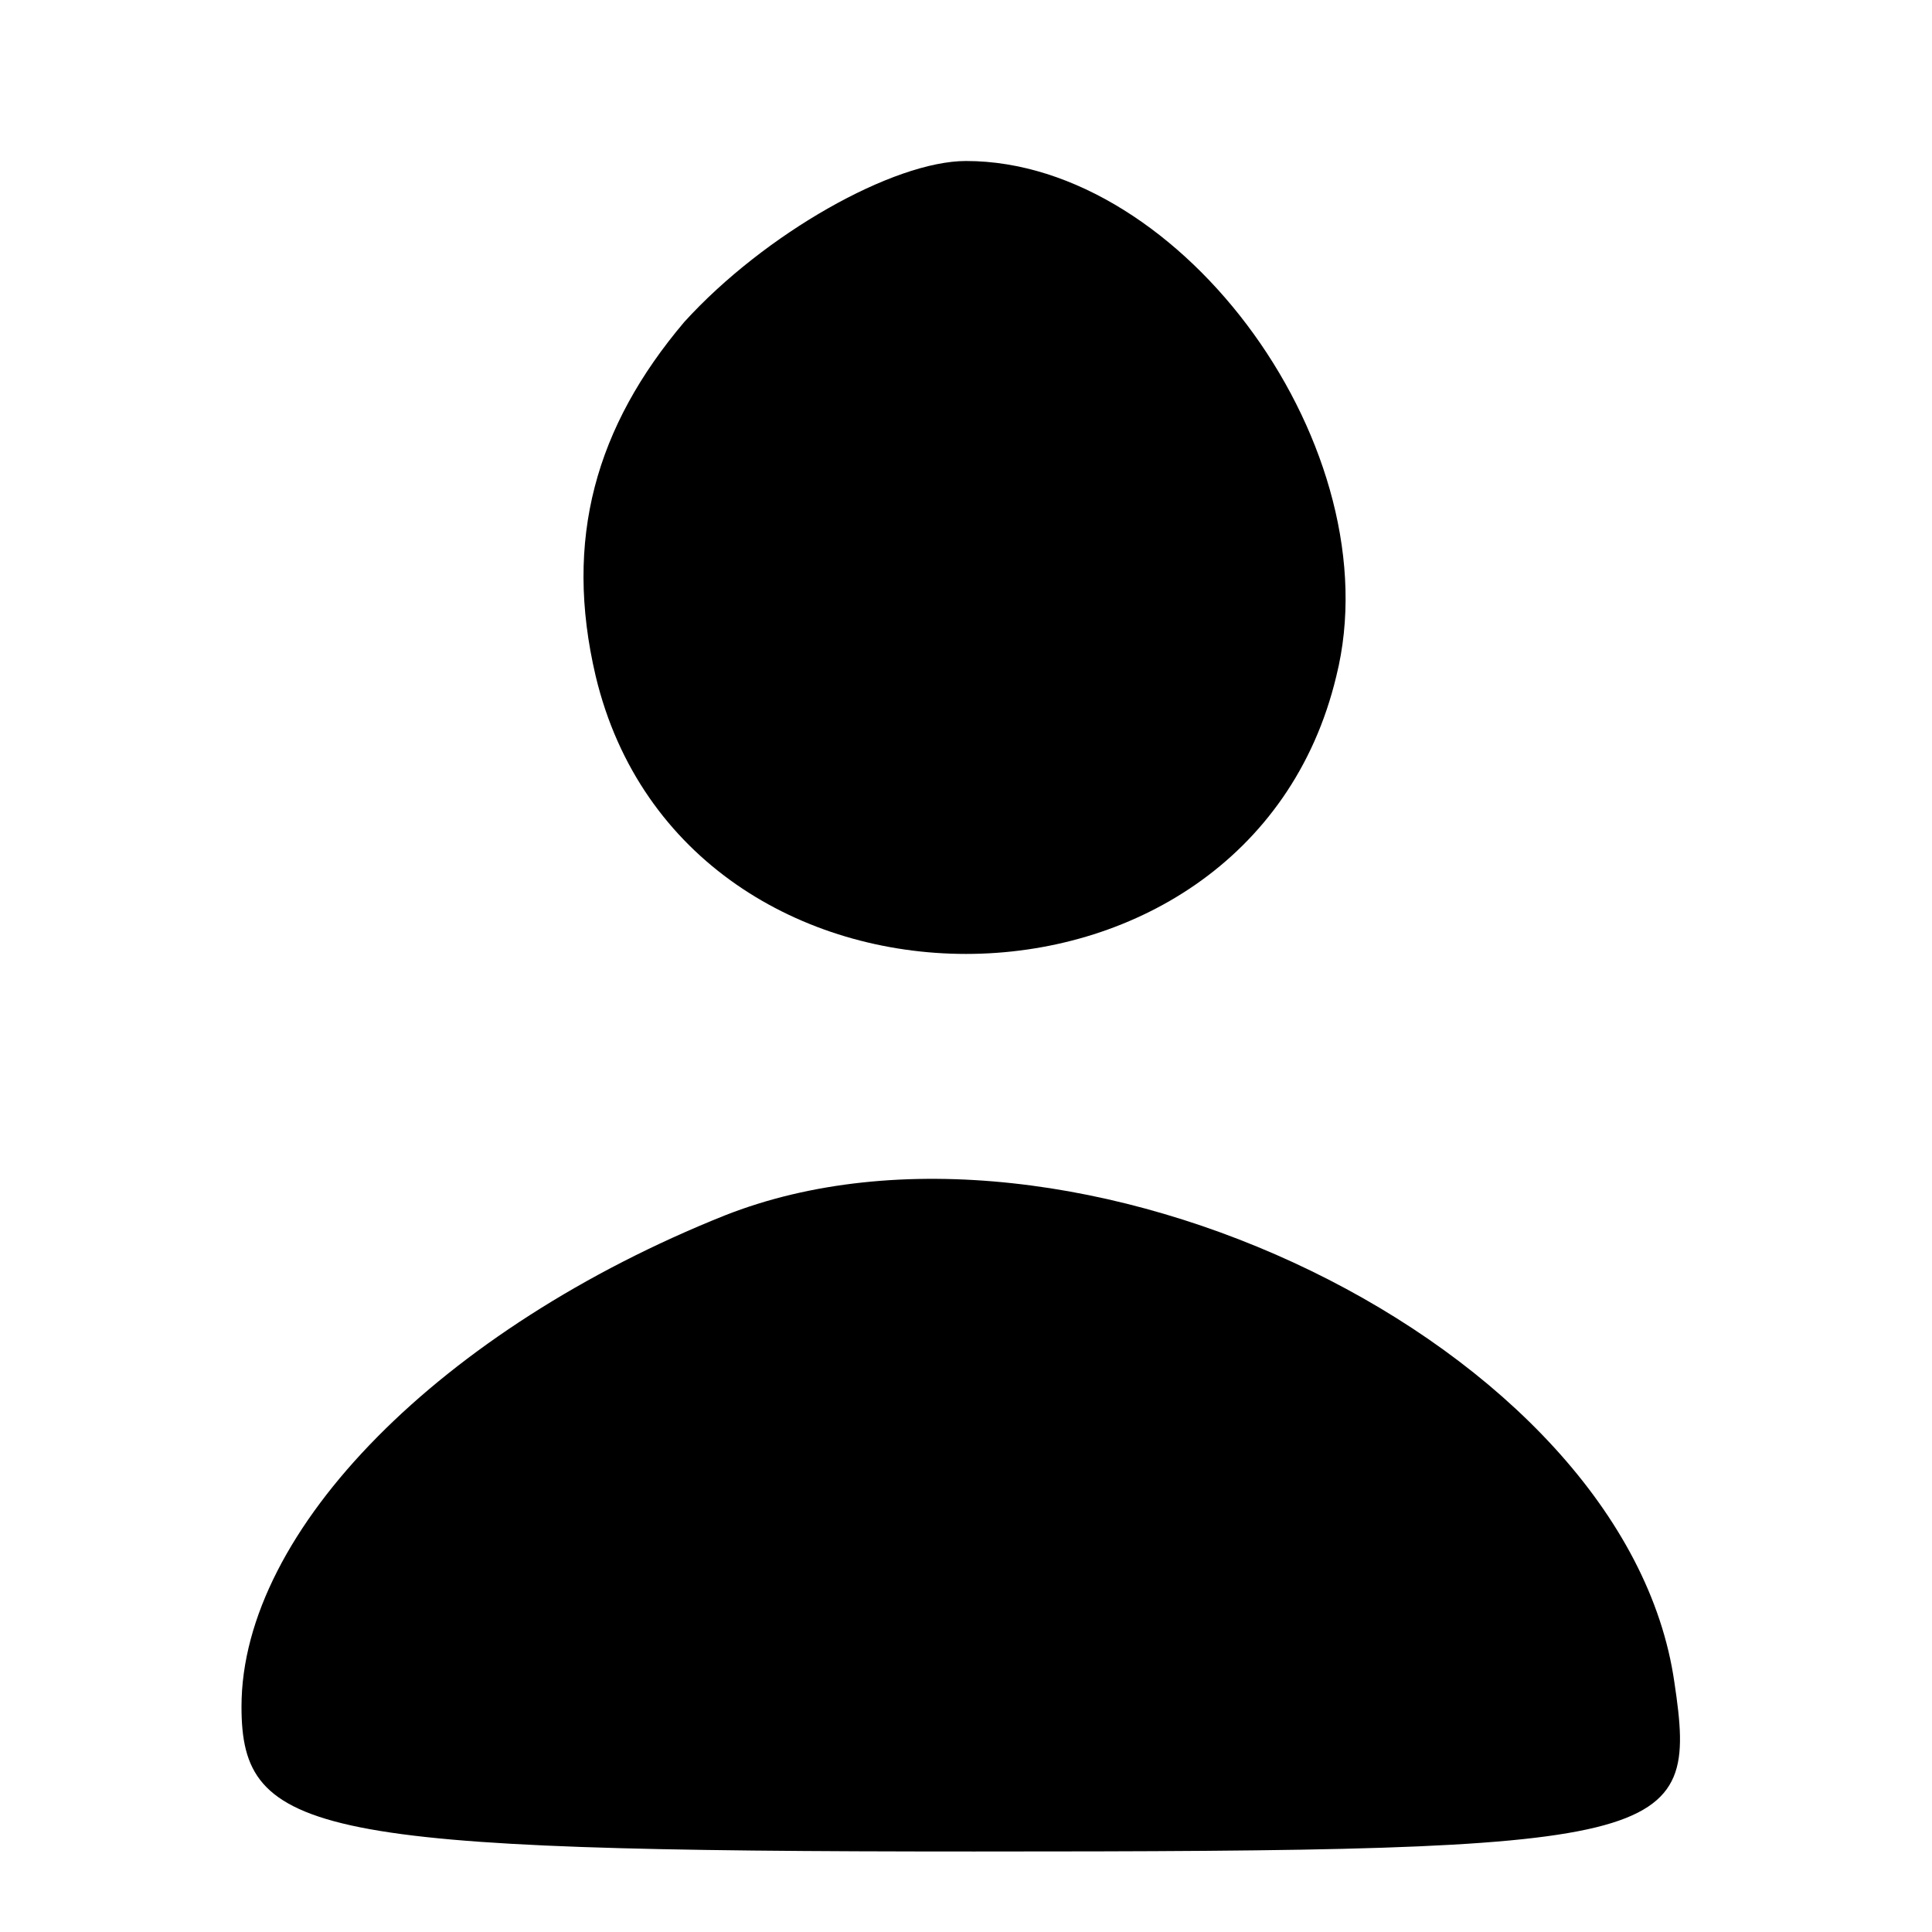 <?xml version="1.0" standalone="no"?>
<!DOCTYPE svg PUBLIC "-//W3C//DTD SVG 20010904//EN"
 "http://www.w3.org/TR/2001/REC-SVG-20010904/DTD/svg10.dtd">
<svg version="1.0" xmlns="http://www.w3.org/2000/svg"
 width="24pt" height="24pt" viewBox="0 0 24 24"
 preserveAspectRatio="xMidYMid meet">

<g transform="translate(0,24) scale(0.1,-0.1)"
fill="#000000" stroke="none">
<path d="M85 200 c-11 -13 -15 -27 -11 -44 11 -46 81 -46 92 0 7 28 -19 64
-46 64 -9 0 -25 -9 -35 -20z"/>
<path d="M90 89 c-35 -14 -60 -39 -60 -61 0 -16 9 -18 91 -18 87 0 90 1 87 21
-6 42 -75 75 -118 58z"/>
</g>
</svg>

